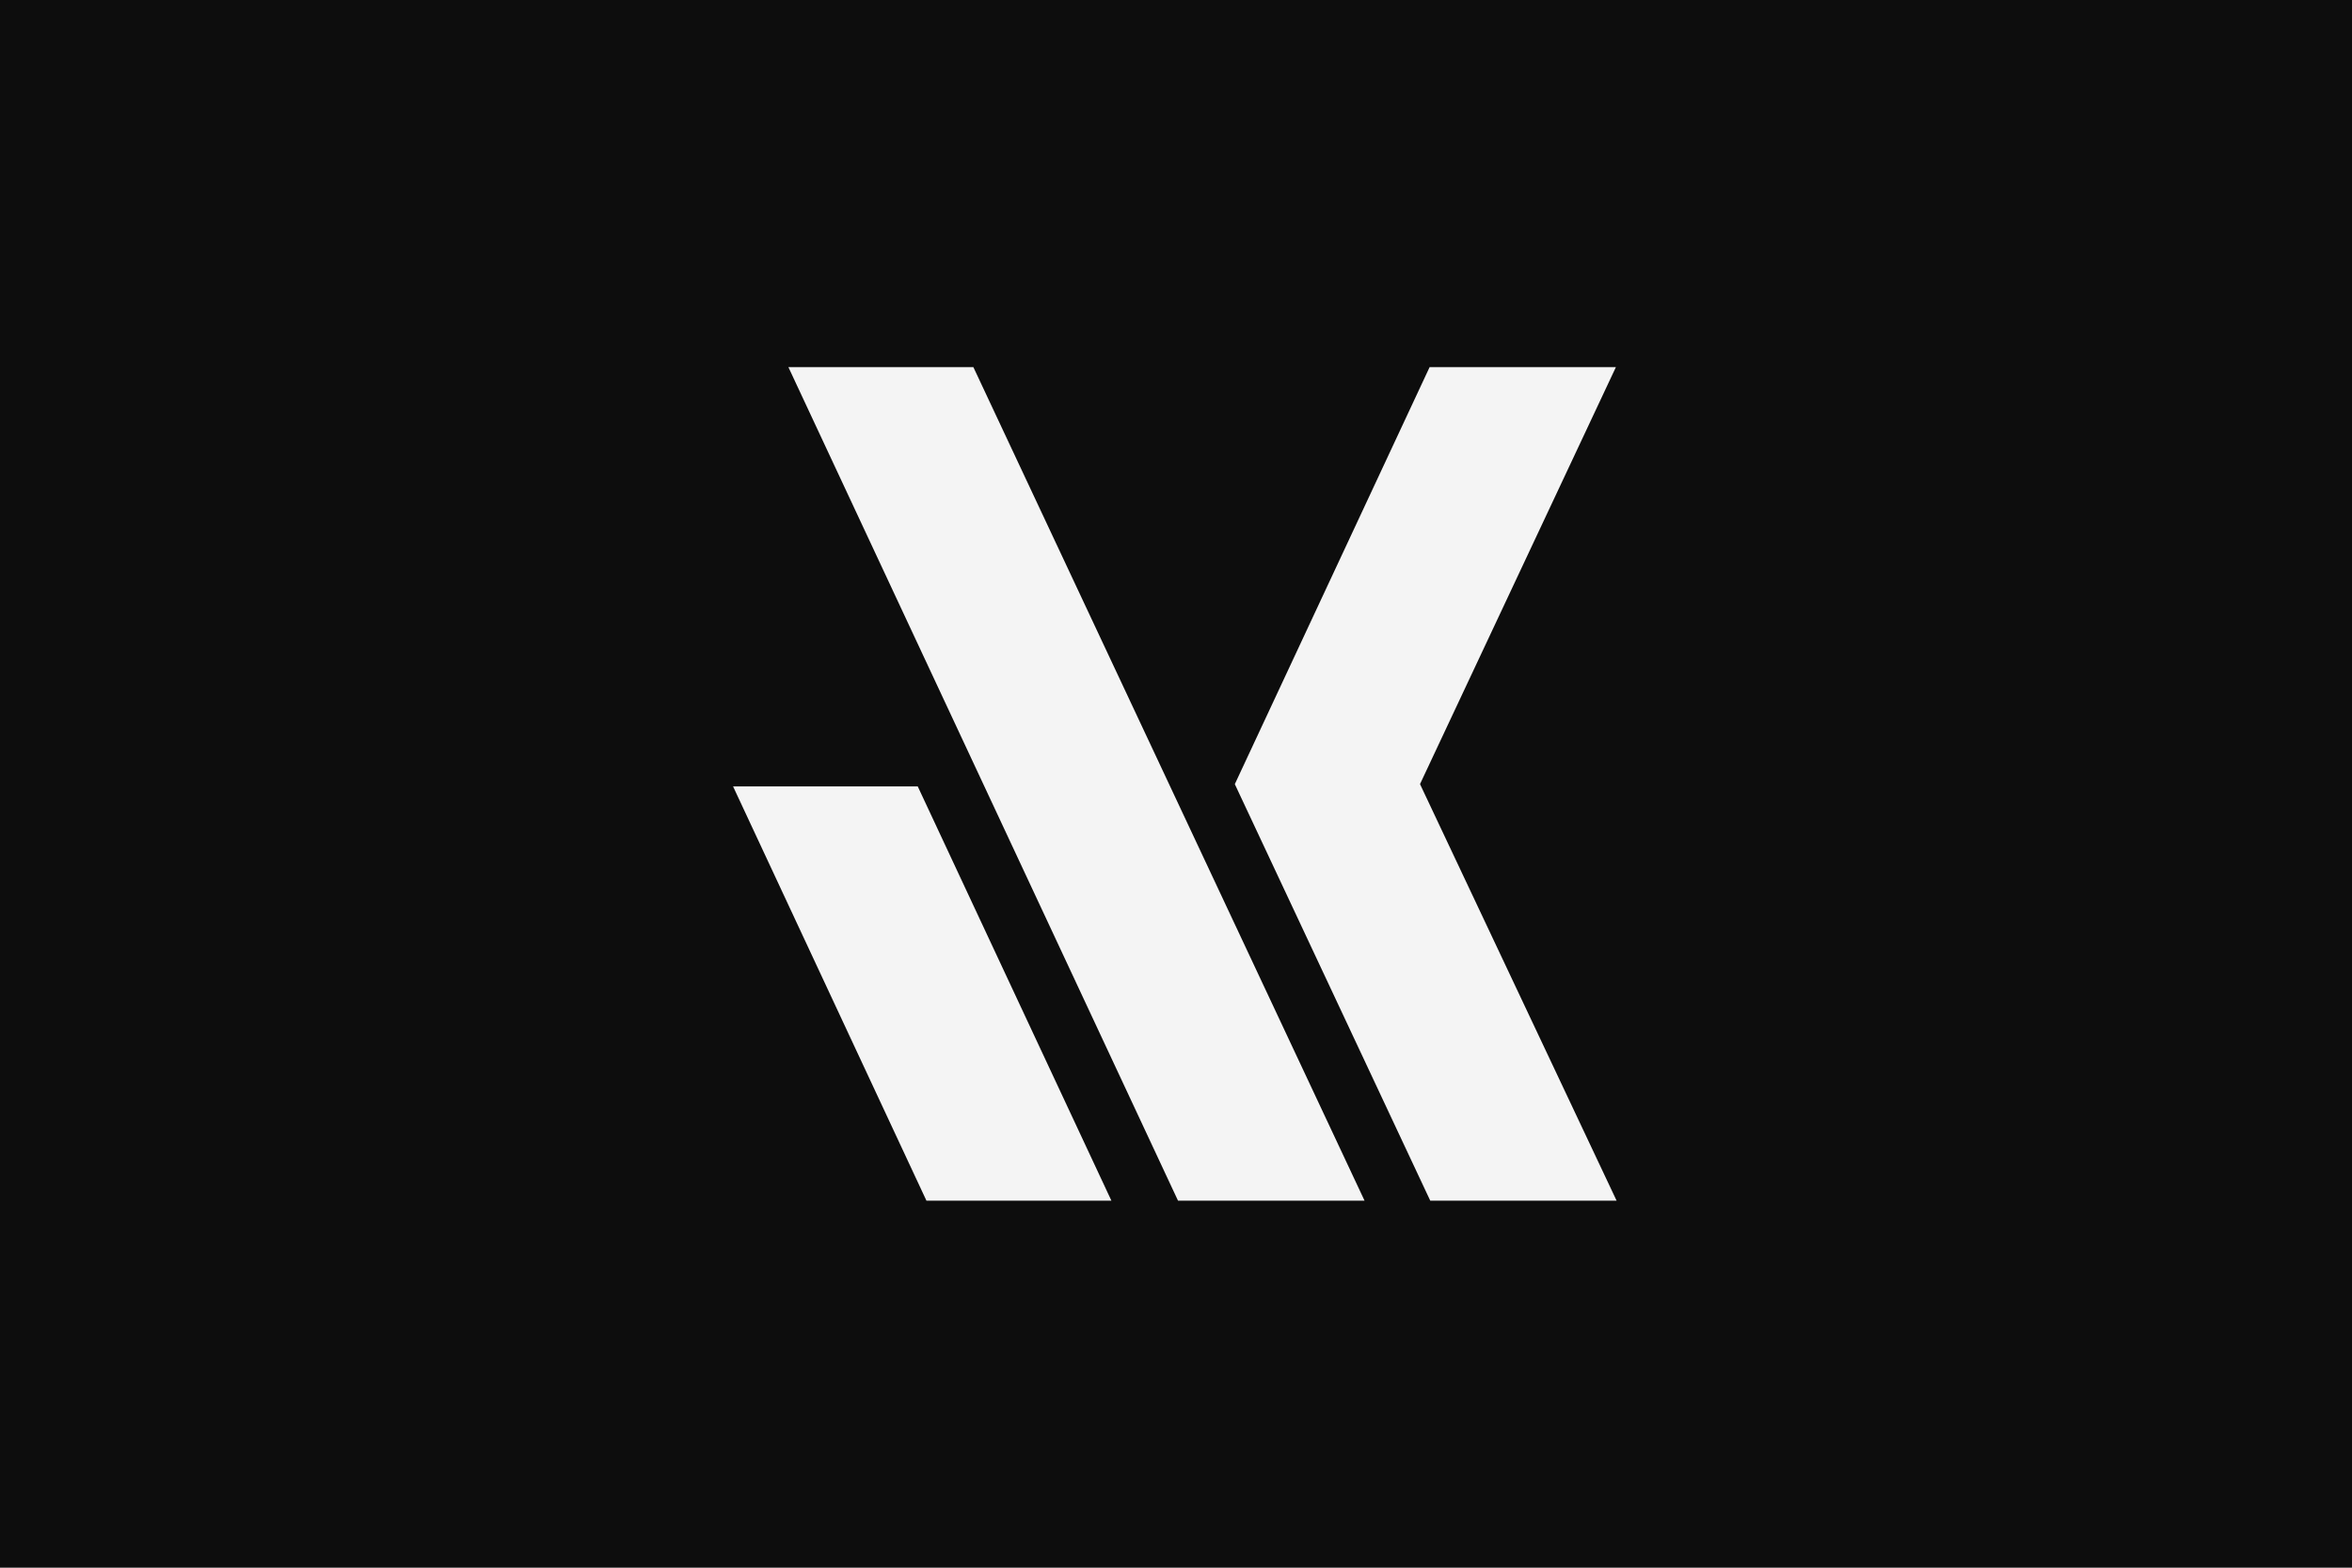 <?xml version="1.0" encoding="UTF-8"?>
<svg id="a" data-name="레이어 1" xmlns="http://www.w3.org/2000/svg" width="1920" height="1280" viewBox="0 0 1920 1280">
  <rect width="1920" height="1280" fill="#0d0d0d"/>
  <g>
    <polygon points="1319.66 980.31 1167.54 980.31 1008.89 642.12 1008.01 640.25 1167.03 299.76 1319.1 299.76 1159.19 640.21 1319.66 980.31" fill="#f4f4f4"/>
    <polygon points="907.25 980.31 756.26 980.31 598.43 642.12 749.19 642.12 907.25 980.31" fill="#f4f4f4"/>
    <polygon points="1113.91 980.31 961.63 980.31 803.59 642.12 643.59 299.76 794.59 299.76 955.23 642.12 1113.91 980.31" fill="#f4f4f4"/>
  </g>
</svg>
